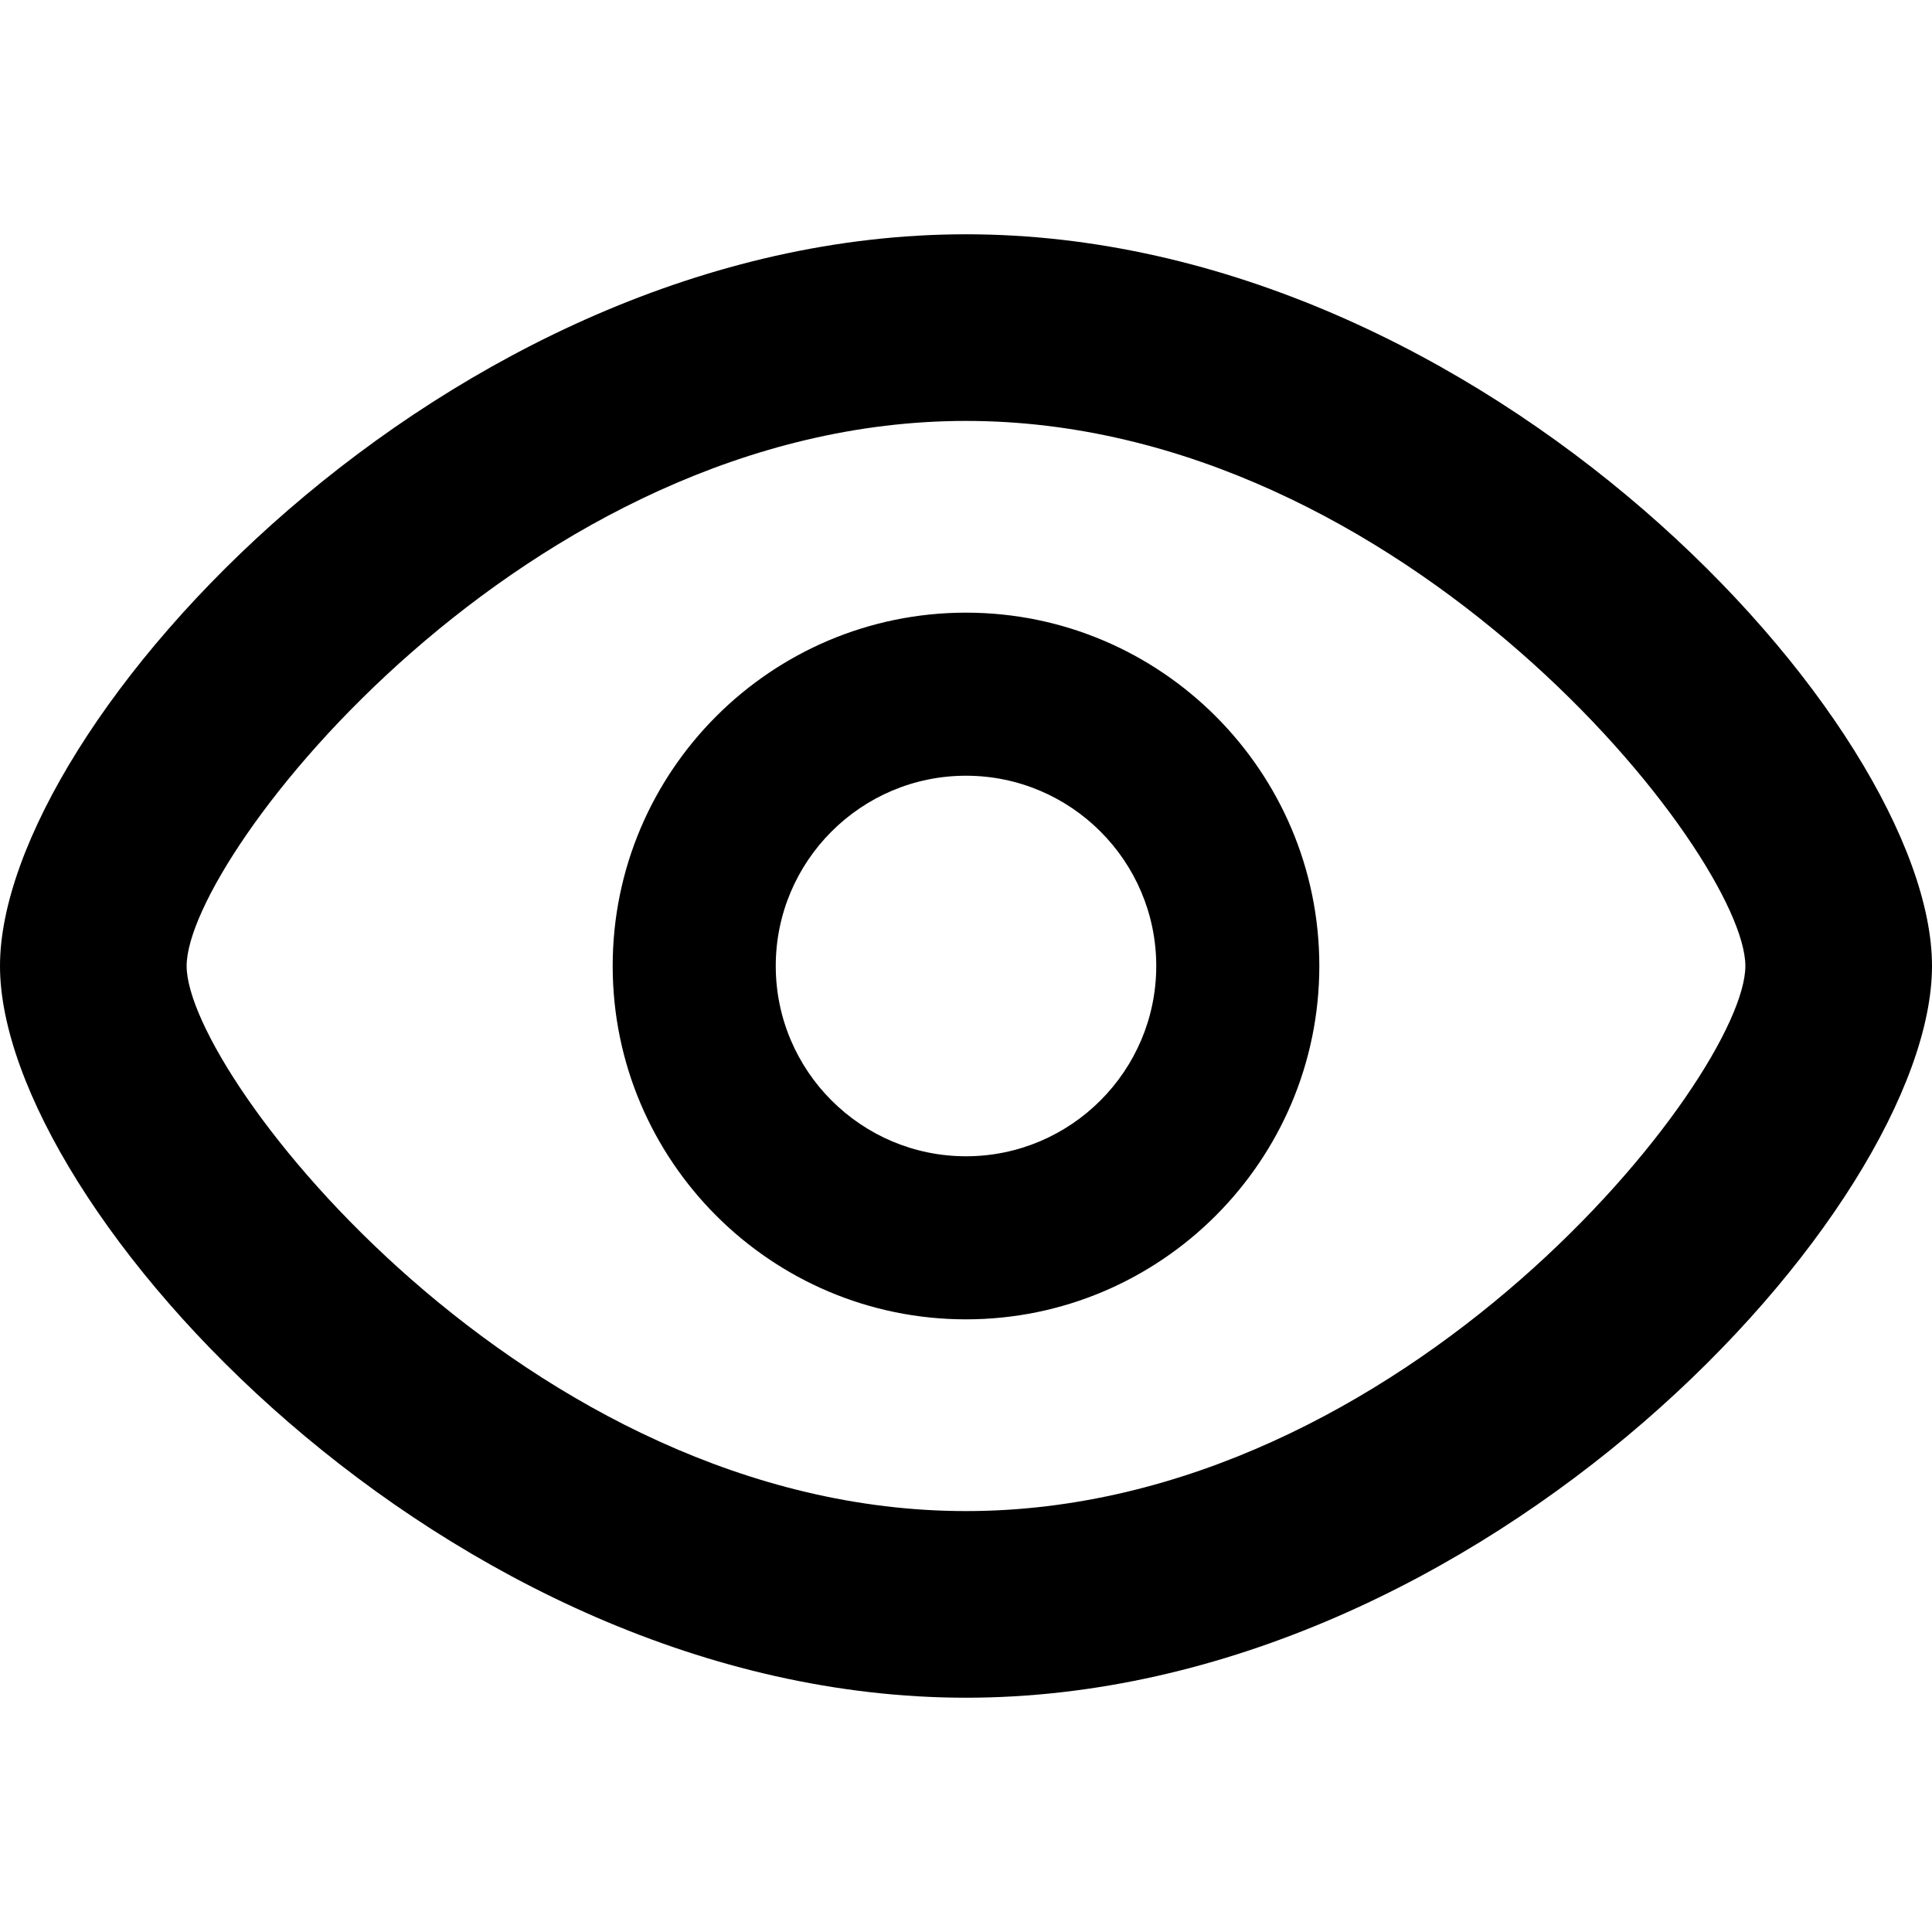<?xml version="1.0" encoding="iso-8859-1"?>
<!-- Generator: Adobe Illustrator 16.0.0, SVG Export Plug-In . SVG Version: 6.00 Build 0)  -->
<!DOCTYPE svg PUBLIC "-//W3C//DTD SVG 1.1//EN" "http://www.w3.org/Graphics/SVG/1.1/DTD/svg11.dtd">
<svg version="1.1" id="Layer_1" xmlns="http://www.w3.org/2000/svg" xmlns:xlink="http://www.w3.org/1999/xlink" x="0px" y="0px"
	 width="512px" height="512px" viewBox="0 0 512 512" style="enable-background:new 0 0 512 512;" xml:space="preserve">
<g>
	<g>
		<g>
			<g>
				<g>
					<path d="M256,349.64c-51.655,0-93.633-42.033-93.633-93.646c0-51.628,41.978-93.634,93.633-93.634
						c51.6,0,93.634,42.006,93.634,93.634C349.634,307.606,307.6,349.64,256,349.64z M256,205.575
						c-27.798,0-50.417,22.62-50.417,50.418c0,27.797,22.619,50.432,50.417,50.432s50.418-22.635,50.418-50.432
						C306.418,228.195,283.798,205.575,256,205.575z"/>
				</g>
			</g>
		</g>
	</g>
	<g>
		<path d="M256,449.913c-137.495,0-256-130.068-256-193.92C0,192.141,118.505,62.087,256,62.087s256,130.054,256,193.906
			C512,319.845,393.495,449.913,256,449.913z M256,111.548c-116.226,0-206.538,115.213-206.538,144.445S139.774,400.452,256,400.452
			s206.539-115.227,206.539-144.459S372.226,111.548,256,111.548z"/>
	</g>
</g>
</svg>
